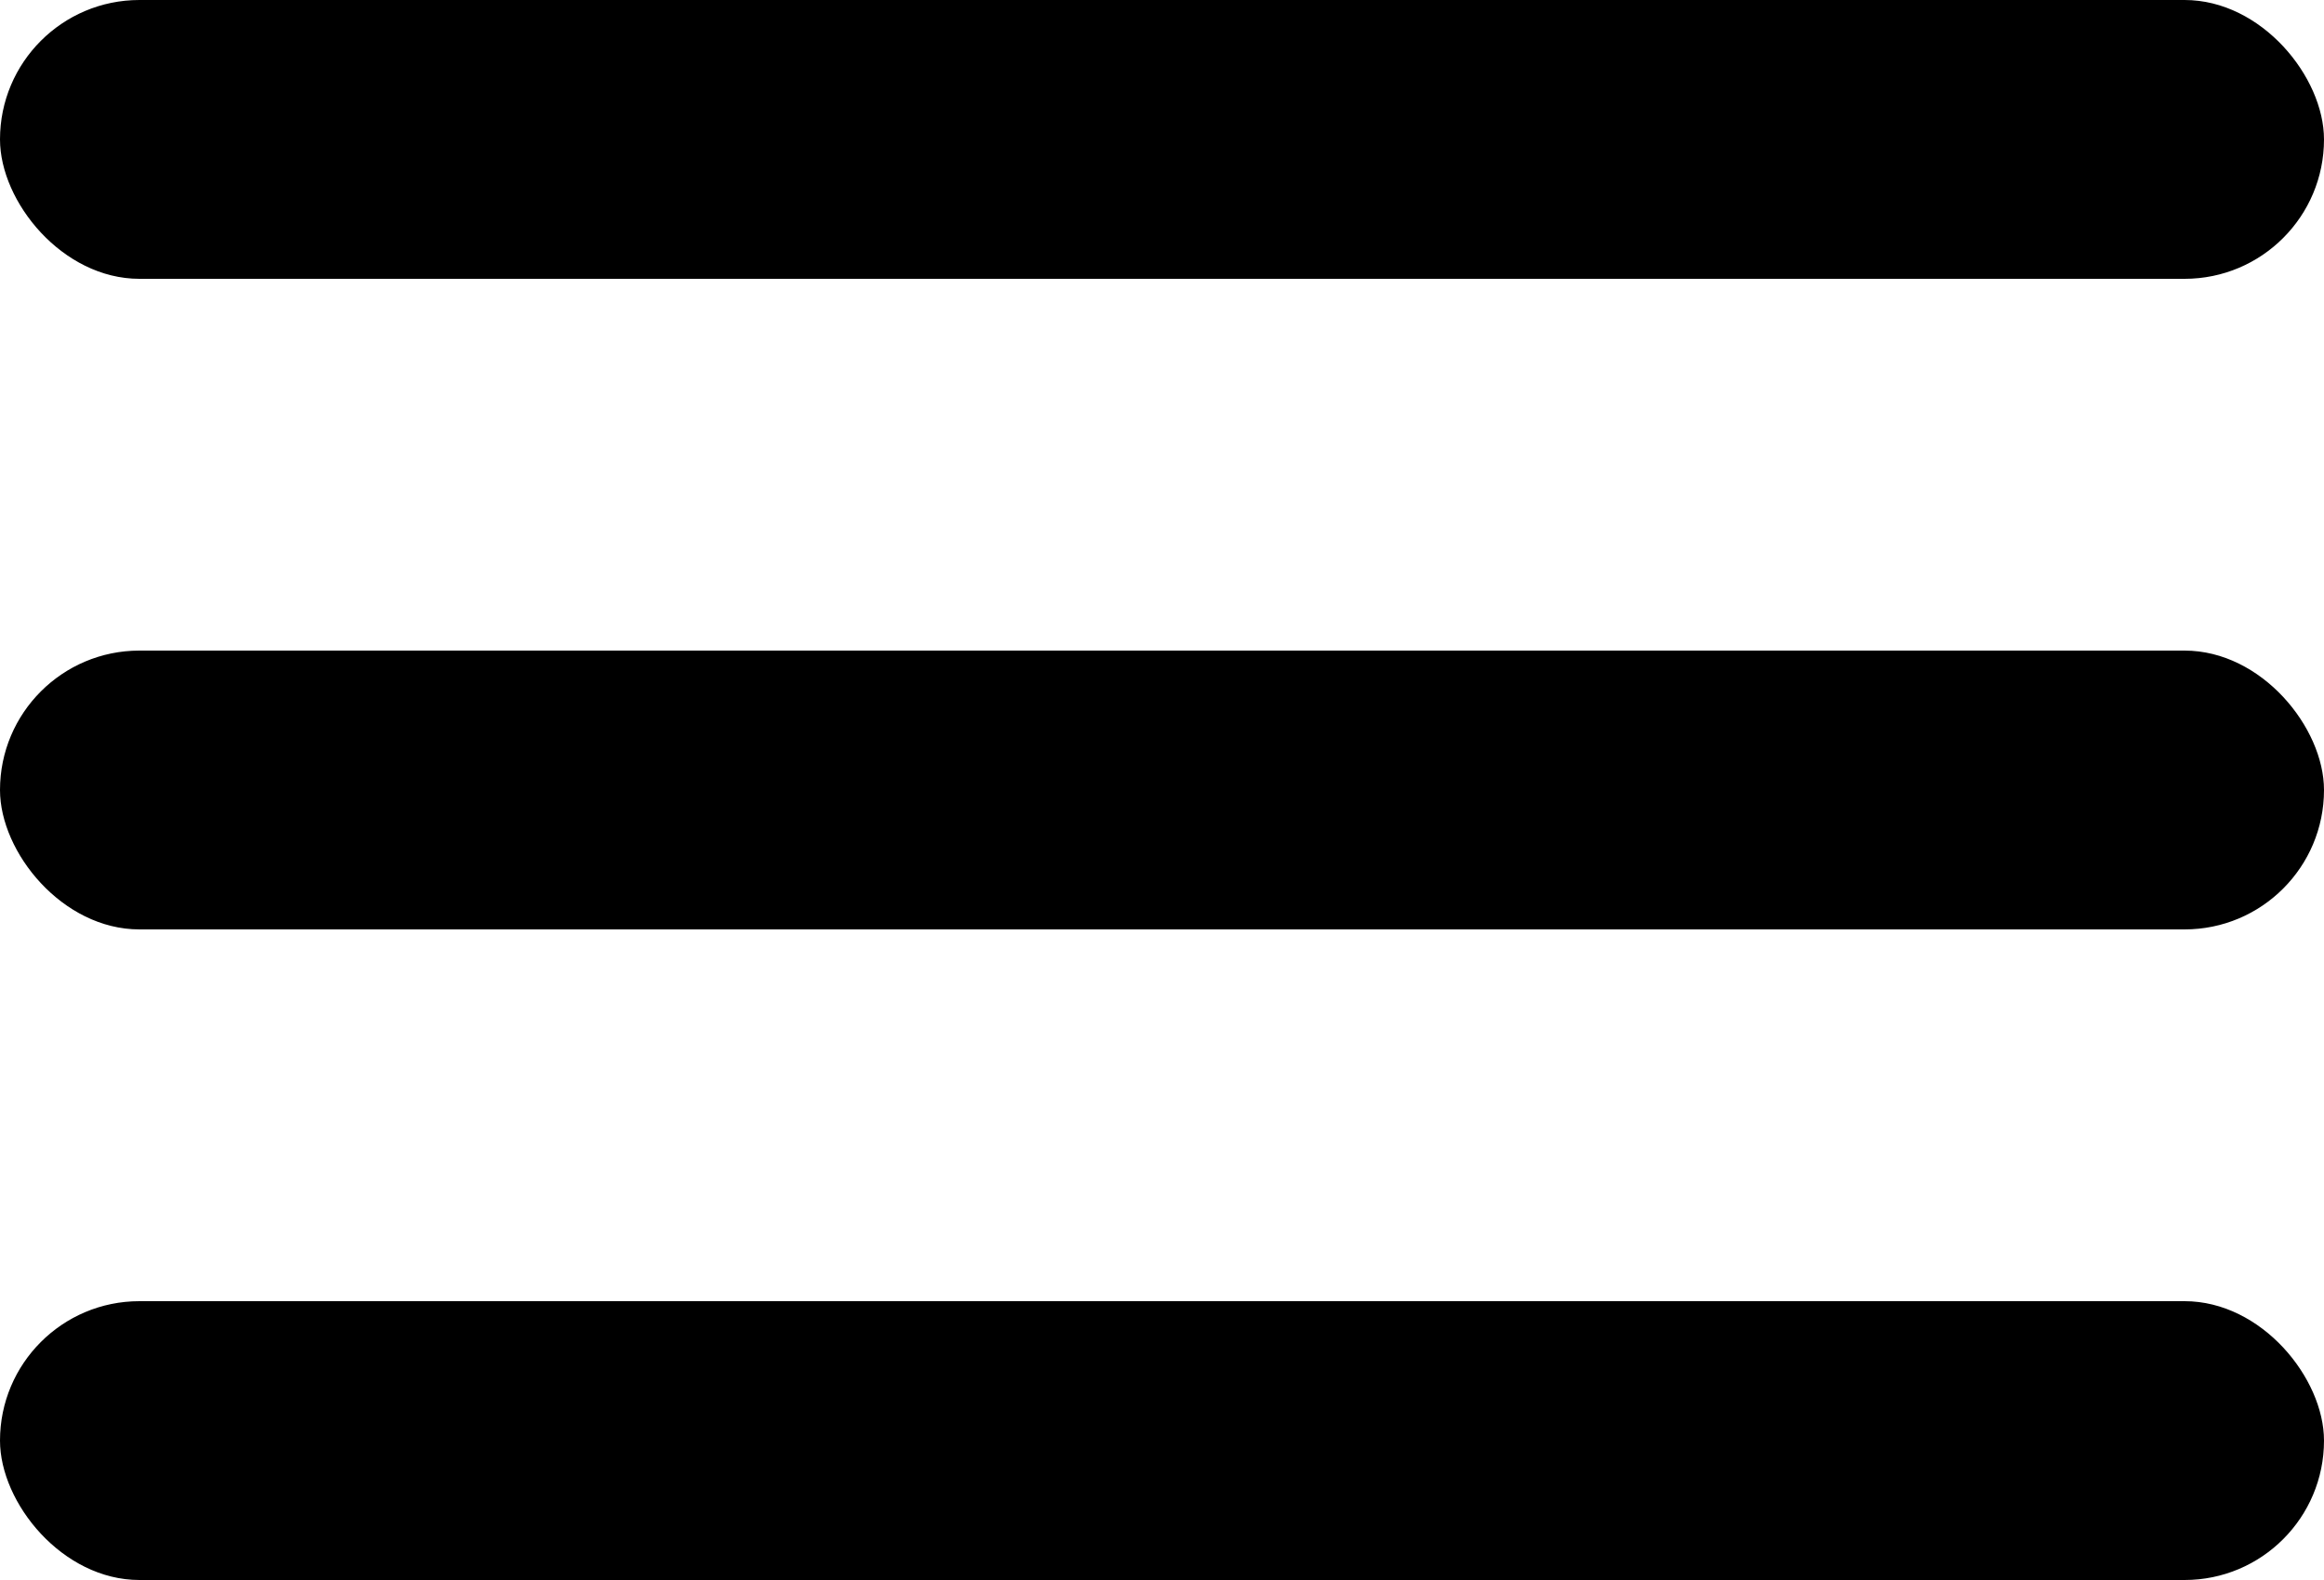 <svg width="25" height="17" viewBox="0 0 25 17" fill="none" xmlns="http://www.w3.org/2000/svg">
<rect width="25" height="3" rx="1.5" fill="black"/>
<rect y="7" width="25" height="3" rx="1.5" fill="black"/>
<rect y="14" width="25" height="3" rx="1.5" fill="black"/>
</svg>

